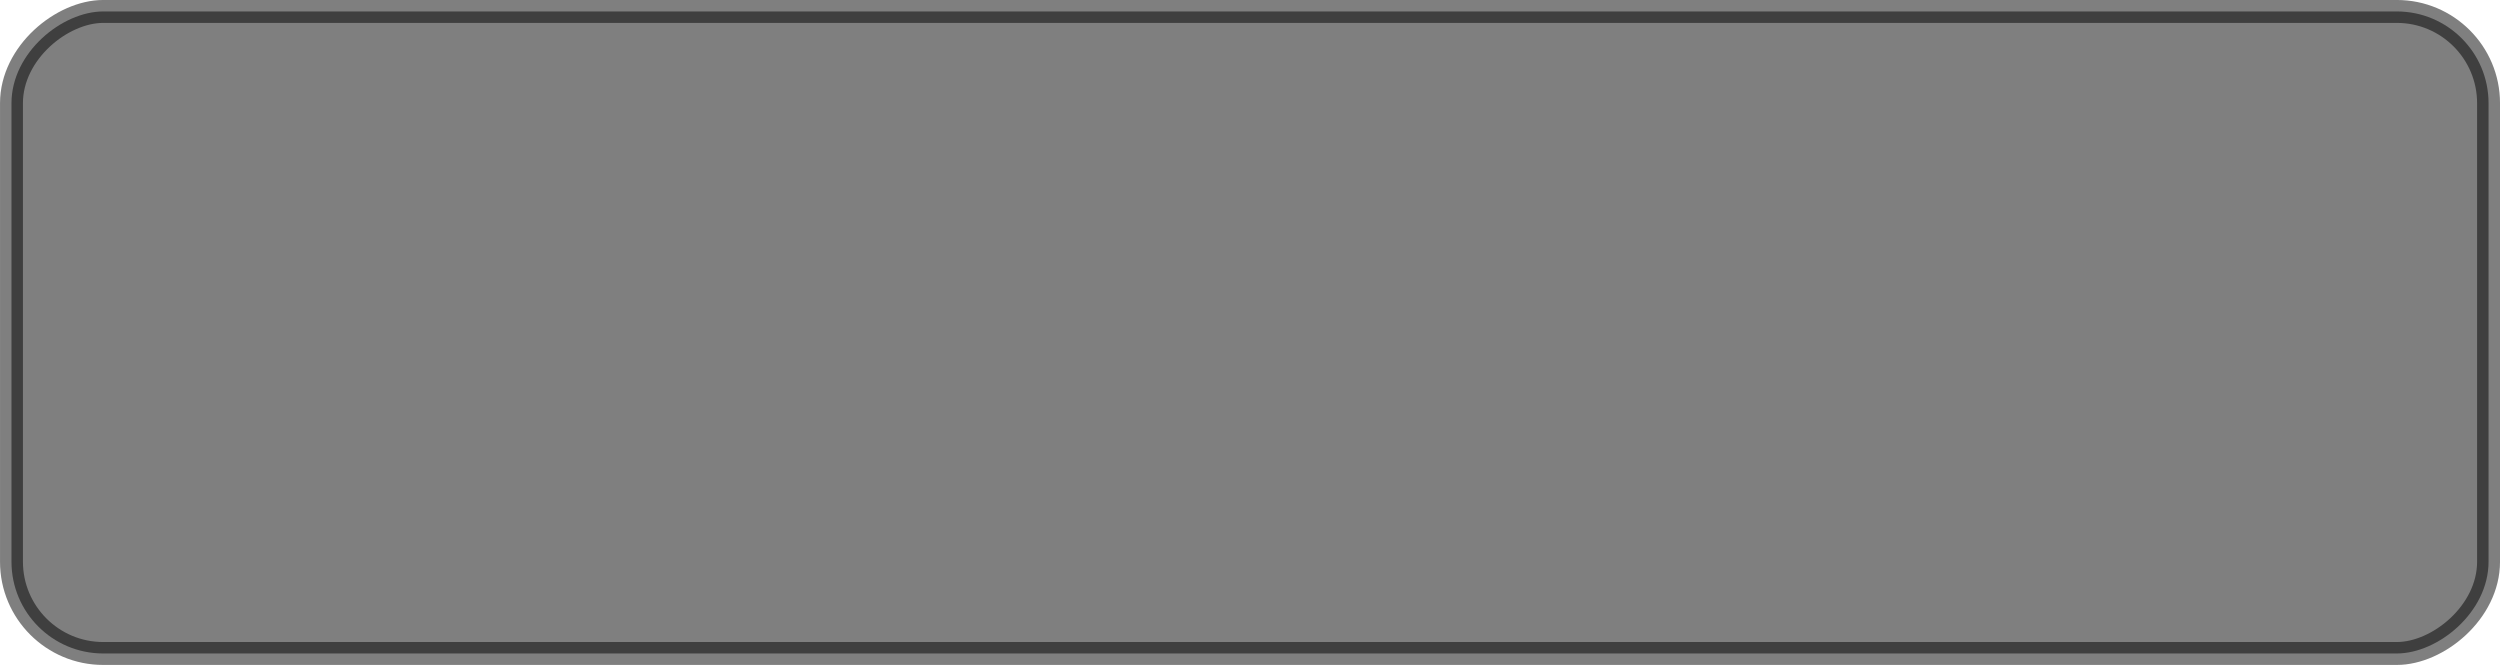<?xml version="1.0" encoding="UTF-8" standalone="no"?>
<!-- Created with Inkscape (http://www.inkscape.org/) -->

<svg
   width="80.159mm"
   height="21.321mm"
   viewBox="0 0 80.159 21.321"
   version="1.1"
   id="svg4488"
   inkscape:version="1.4 (e7c3feb100, 2024-10-09)"
   sodipodi:docname="grades-h-dark.svg"
   xmlns:inkscape="http://www.inkscape.org/namespaces/inkscape"
   xmlns:sodipodi="http://sodipodi.sourceforge.net/DTD/sodipodi-0.dtd"
   xmlns="http://www.w3.org/2000/svg"
   xmlns:svg="http://www.w3.org/2000/svg"
   xmlns:rdf="http://www.w3.org/1999/02/22-rdf-syntax-ns#"
   xmlns:cc="http://creativecommons.org/ns#"
   xmlns:dc="http://purl.org/dc/elements/1.1/">
  <defs
     id="defs4482" />
  <sodipodi:namedview
     id="base"
     pagecolor="#ffffff"
     bordercolor="#666666"
     borderopacity="1.0"
     inkscape:pageopacity="0.0"
     inkscape:pageshadow="2"
     inkscape:zoom="1.4"
     inkscape:cx="172.85714"
     inkscape:cy="70"
     inkscape:document-units="mm"
     inkscape:current-layer="layer1"
     showgrid="true"
     inkscape:showpageshadow="2"
     inkscape:pagecheckerboard="0"
     inkscape:deskcolor="#d1d1d1"
     inkscape:window-width="1920"
     inkscape:window-height="1031"
     inkscape:window-x="0"
     inkscape:window-y="26"
     inkscape:window-maximized="1">
    <inkscape:grid
       id="grid1"
       units="mm"
       originx="-7.819"
       originy="-47.548"
       spacingx="0.265"
       spacingy="0.265"
       empcolor="#0099e5"
       empopacity="0.302"
       color="#0099e5"
       opacity="0.149"
       empspacing="5"
       enabled="true"
       visible="true" />
  </sodipodi:namedview>
  <g
     inkscape:label="Layer 1"
     inkscape:groupmode="layer"
     id="layer1"
     transform="translate(-7.819,-47.548)">
    <rect
       style="fill:#000000;stroke:#000000;stroke-width:0.735;stroke-linecap:round;stroke-linejoin:round;opacity:0.5"
       id="rect1-2"
       width="20.586"
       height="79.424"
       x="47.915"
       y="-87.611"
       ry="2.942"
       transform="rotate(90)" />
  </g>
</svg>
